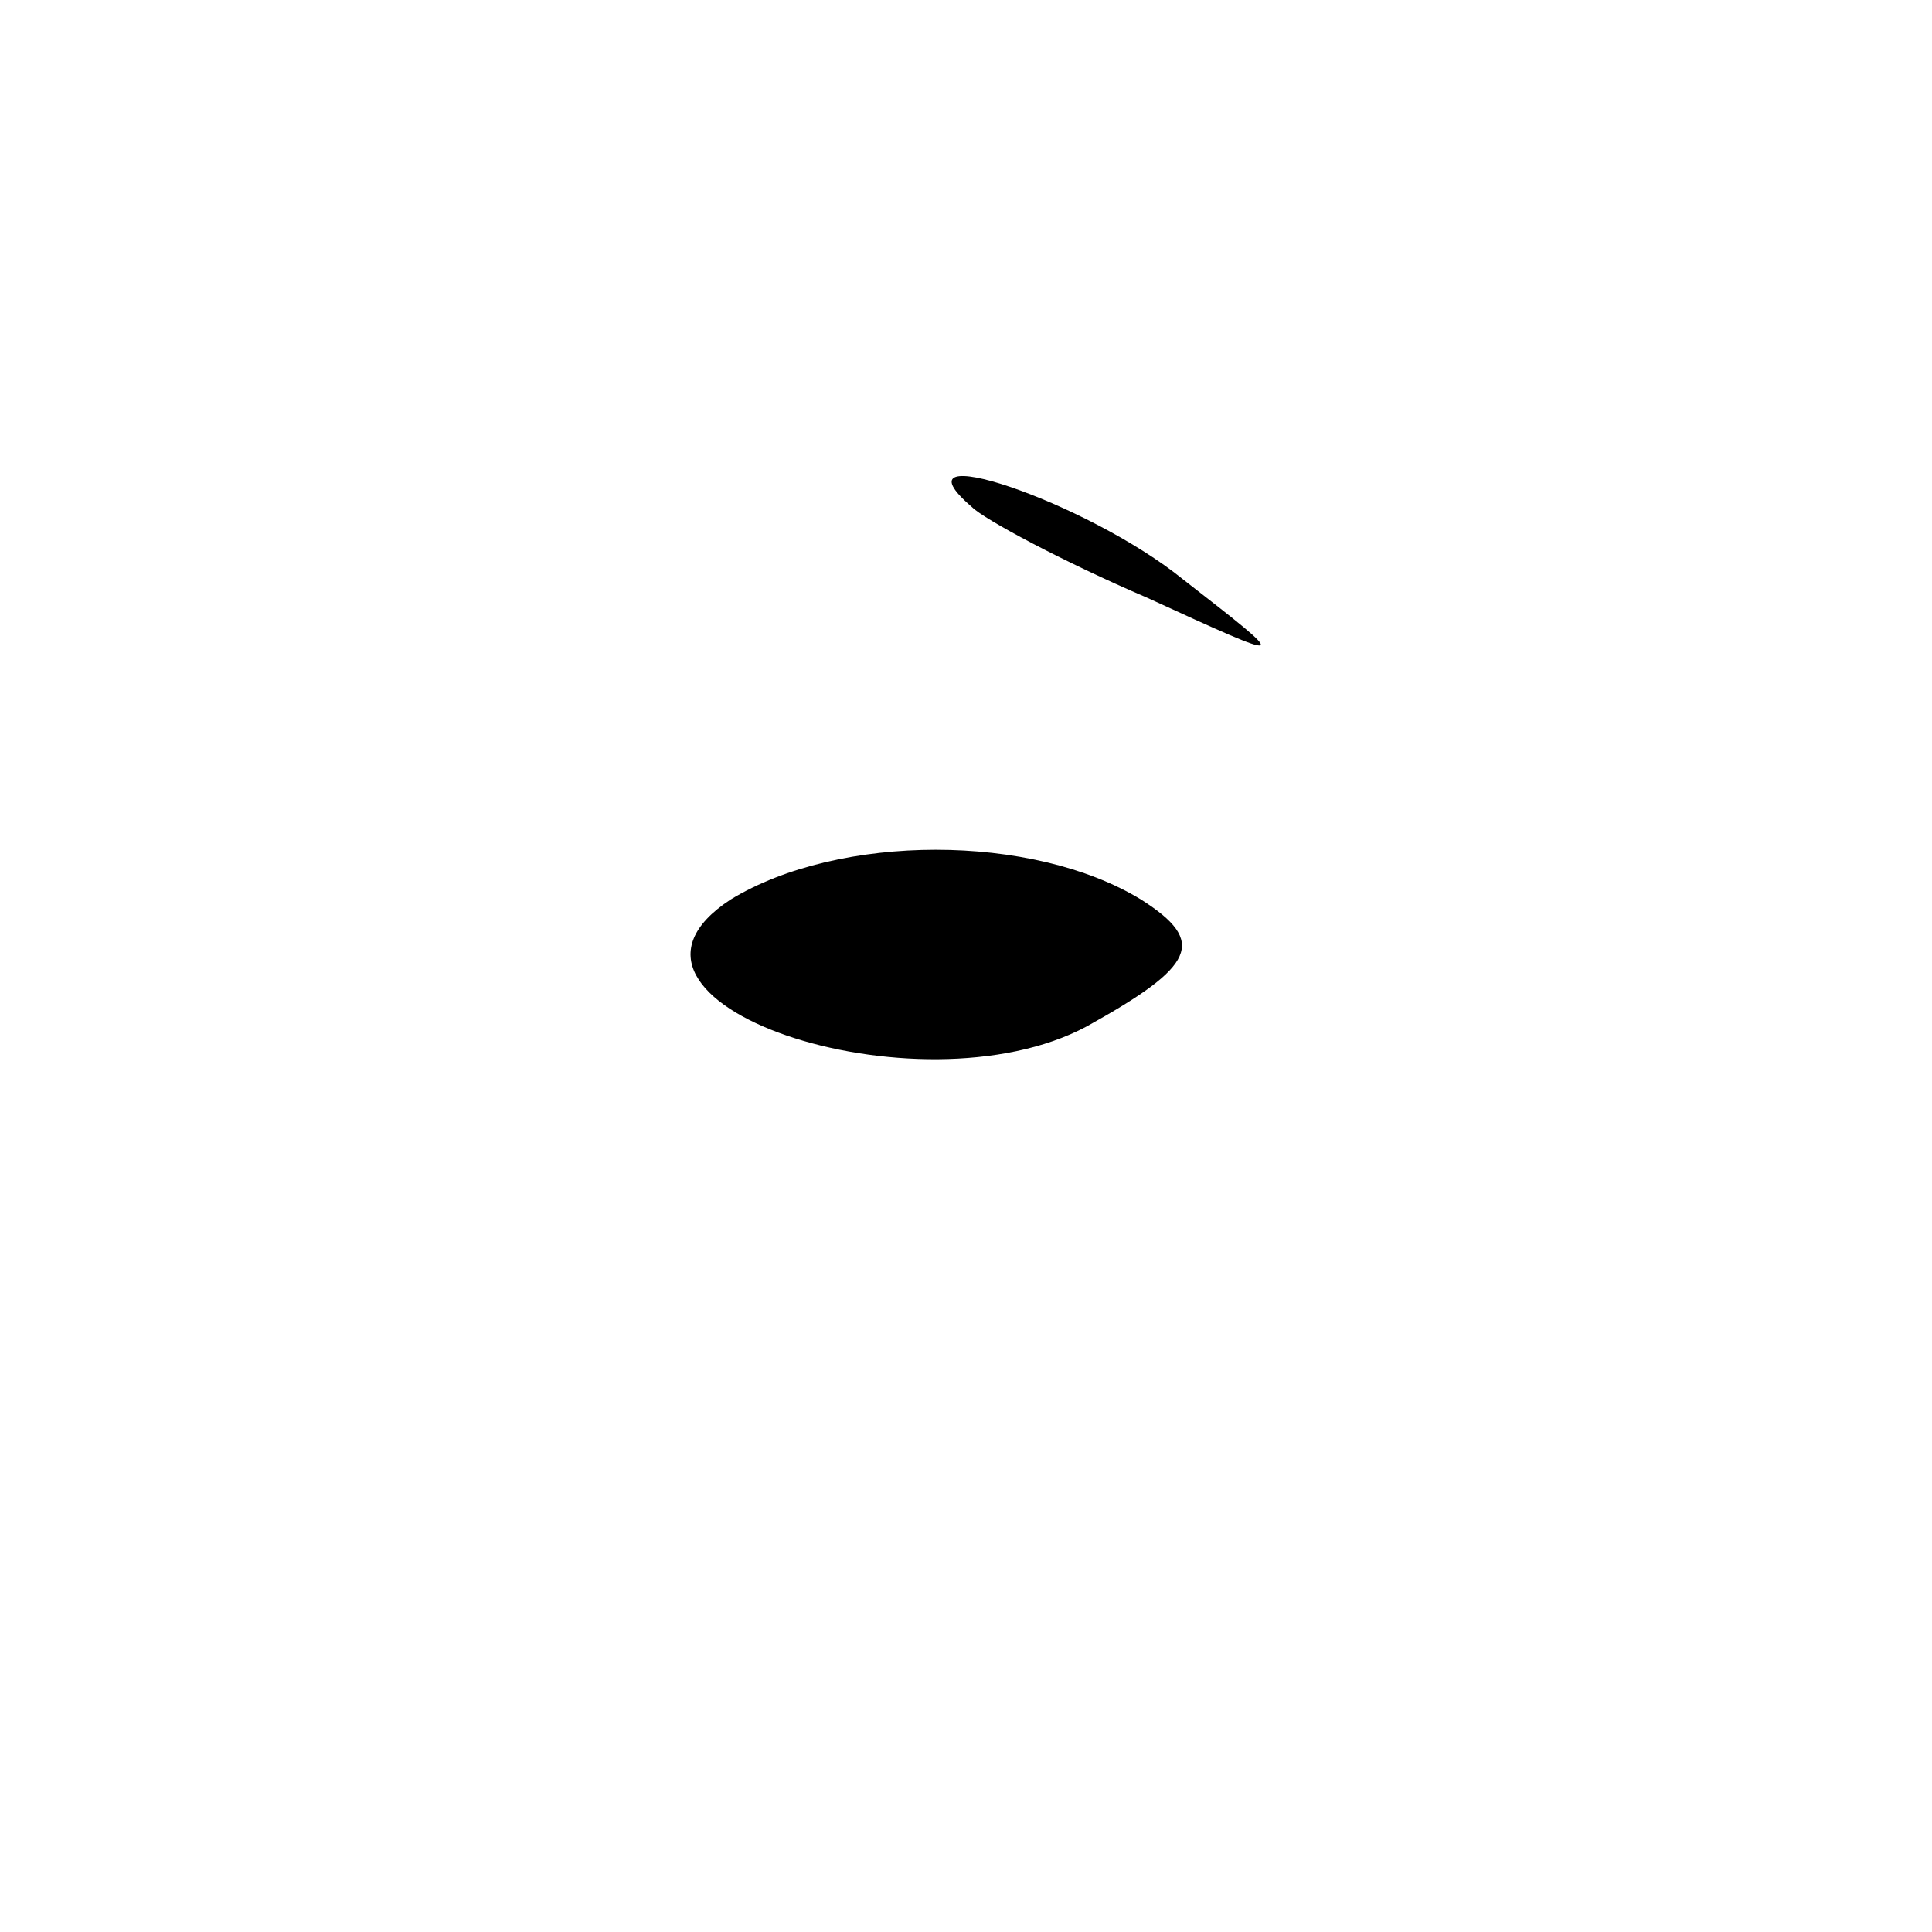 <?xml version="1.0" standalone="no"?>
<!DOCTYPE svg PUBLIC "-//W3C//DTD SVG 20010904//EN"
 "http://www.w3.org/TR/2001/REC-SVG-20010904/DTD/svg10.dtd">
<svg version="1.0" xmlns="http://www.w3.org/2000/svg"
 width="32pt" height="32pt" viewBox="0 0 32 32"
 preserveAspectRatio="xMidYMid meet">
<g transform="translate(0,32) scale(0.1,-0.1)"
fill="#000000" stroke="none">
<path fill="#000000" stroke="none" d="M161 236 c2 -2 15 -9 29 -15 24 -11 24
-11 6 3 -16 13 -49 24 -35 12z"/>
<path fill="#000000" stroke="none" d="M121 171 c-26 -17 31 -36 59 -21 18 10
20 14 9 21 -18 11 -50 11 -68 0z"/>
</g>
</svg>

